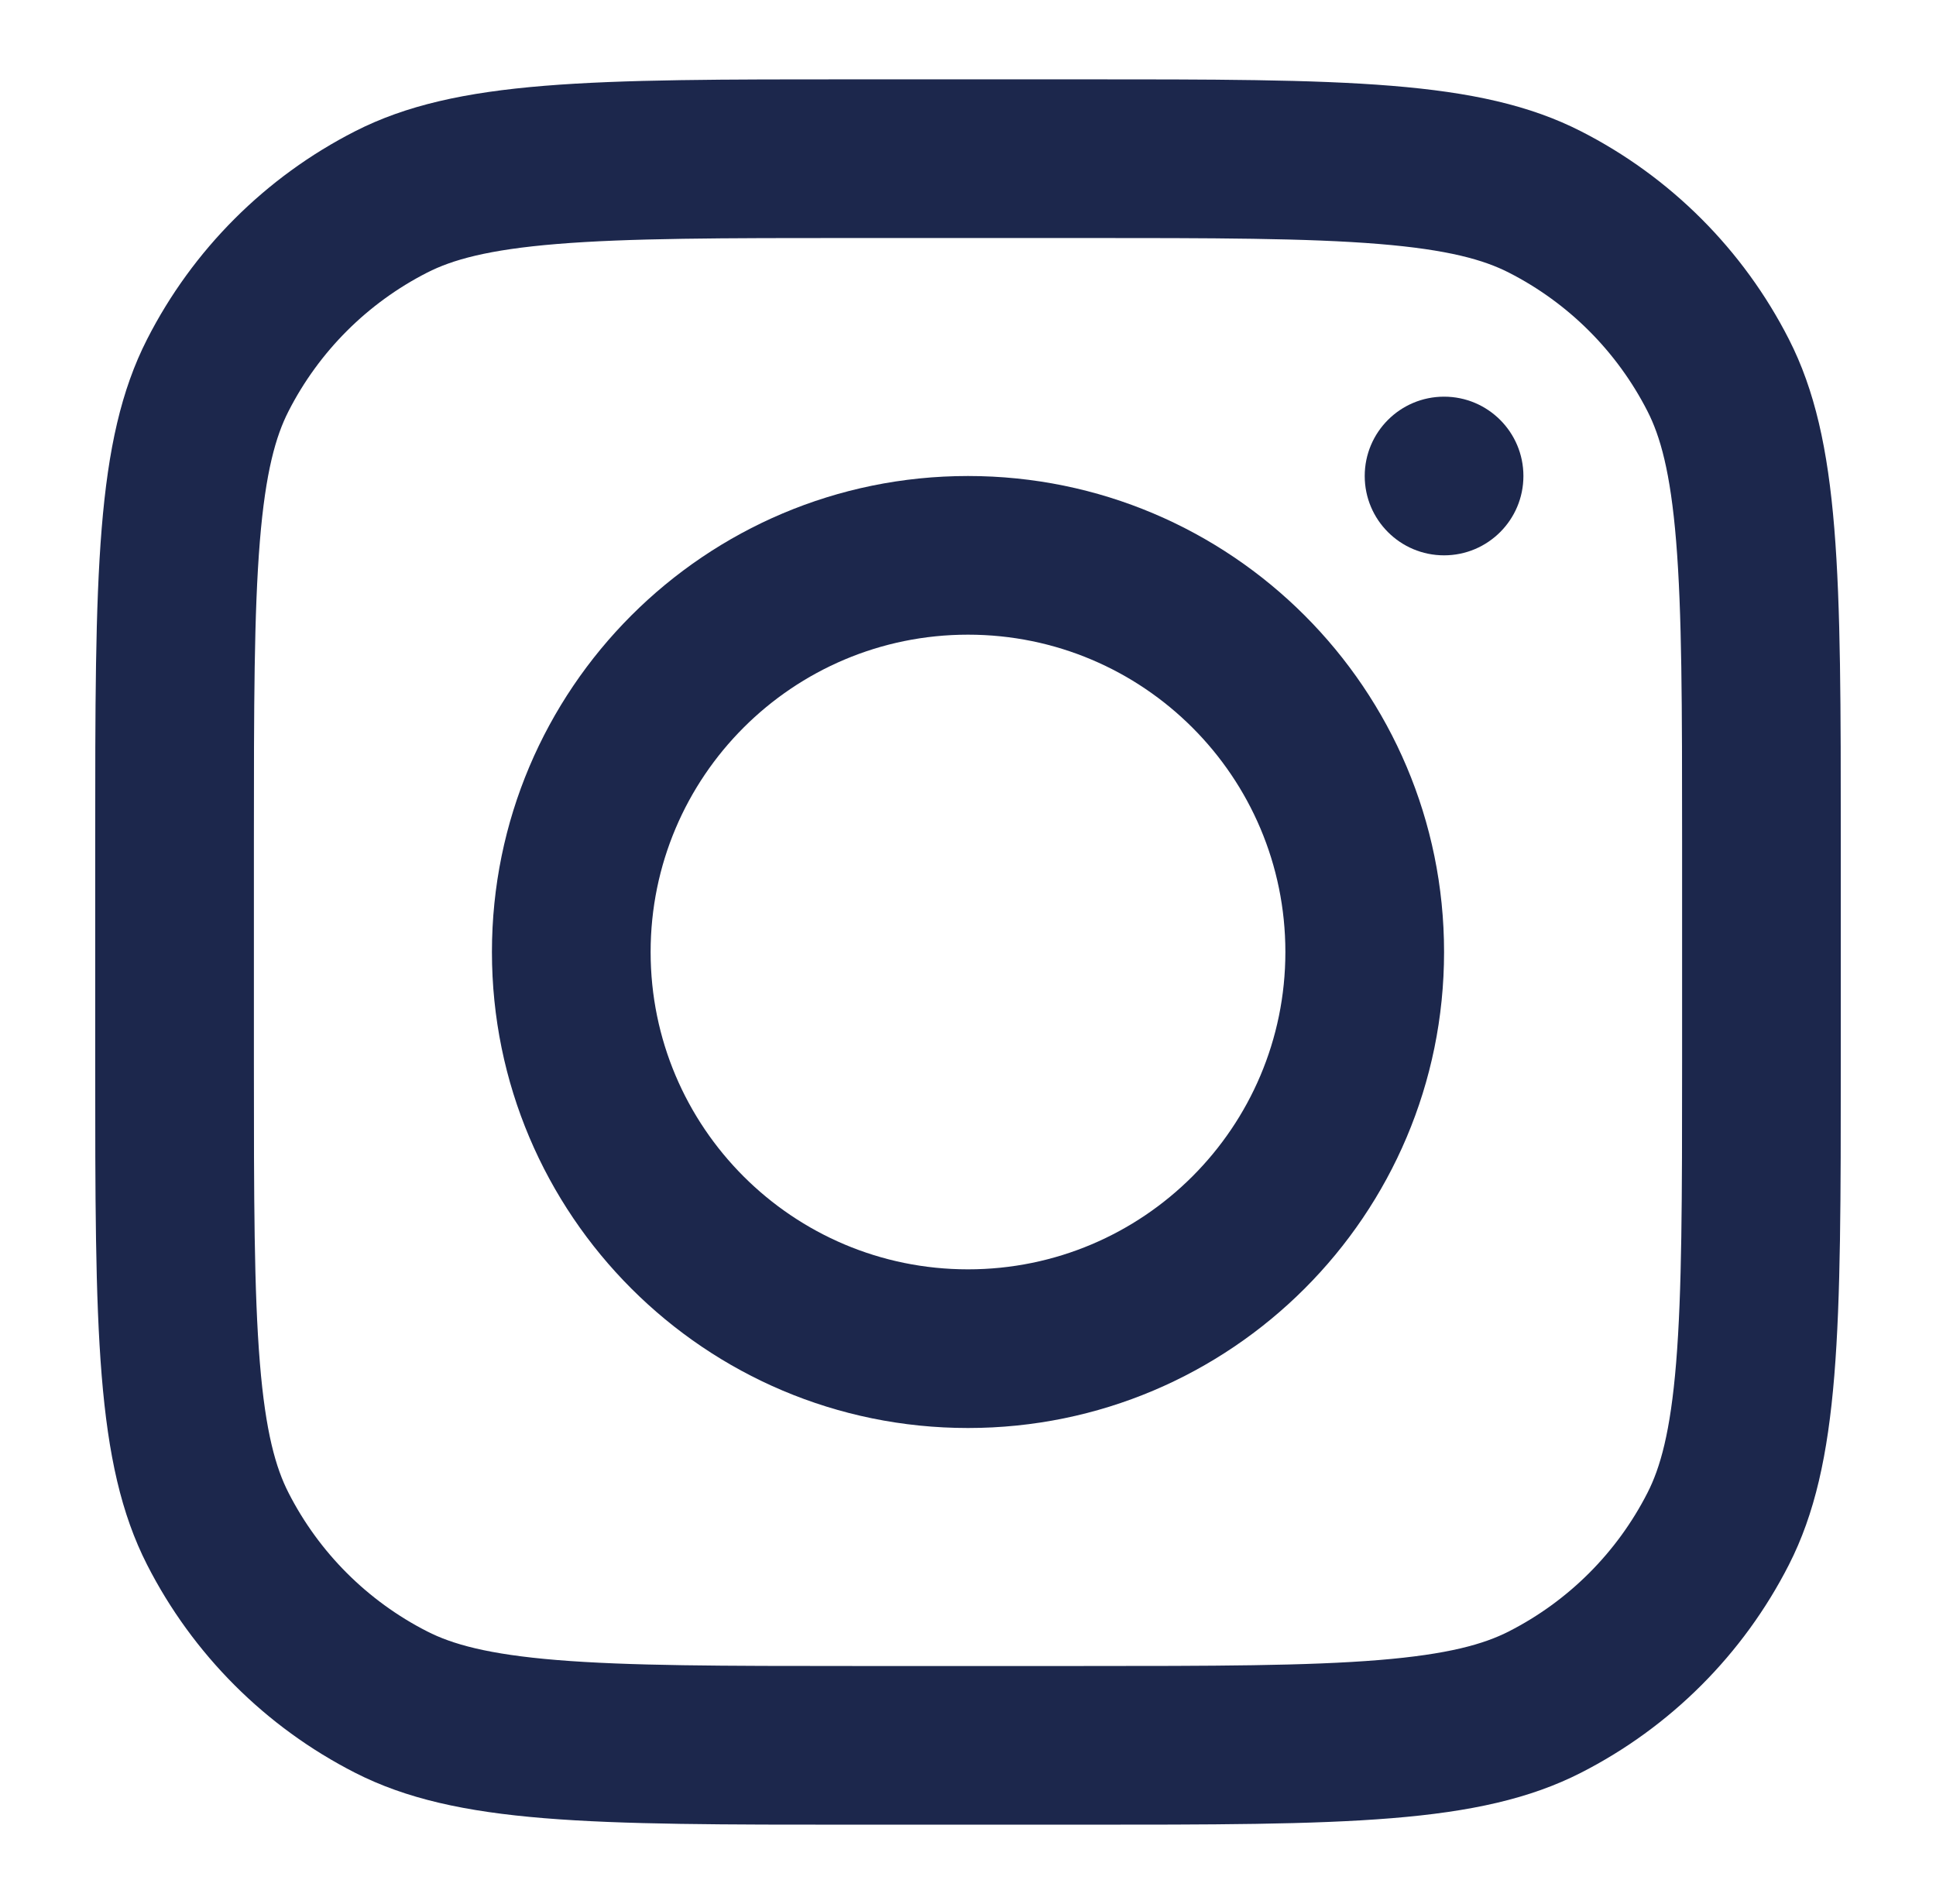 <svg width="61" height="60" viewBox="0 0 61 60" fill="none" xmlns="http://www.w3.org/2000/svg">
<path fill-rule="evenodd" clip-rule="evenodd" d="M30.5 45C38.784 45 45.5 38.284 45.5 30C45.5 21.716 38.784 15 30.5 15C22.216 15 15.5 21.716 15.5 30C15.5 38.284 22.216 45 30.5 45ZM30.5 40C36.023 40 40.5 35.523 40.5 30C40.5 24.477 36.023 20 30.5 20C24.977 20 20.5 24.477 20.5 30C20.5 35.523 24.977 40 30.5 40Z" fill="#1C274C"/>
<path d="M45.5 12.5C44.119 12.5 43 13.619 43 15C43 16.381 44.119 17.5 45.5 17.5C46.881 17.5 48 16.381 48 15C48 13.619 46.881 12.5 45.5 12.5Z" fill="#1C274C"/>
<path fill-rule="evenodd" clip-rule="evenodd" d="M4.635 10.69C3 13.899 3 18.099 3 26.5V33.5C3 41.901 3 46.101 4.635 49.31C6.073 52.132 8.368 54.427 11.19 55.865C14.399 57.5 18.599 57.5 27 57.5H34C42.401 57.5 46.601 57.5 49.81 55.865C52.632 54.427 54.927 52.132 56.365 49.31C58 46.101 58 41.901 58 33.5V26.5C58 18.099 58 13.899 56.365 10.69C54.927 7.868 52.632 5.573 49.81 4.135C46.601 2.5 42.401 2.5 34 2.5H27C18.599 2.5 14.399 2.5 11.19 4.135C8.368 5.573 6.073 7.868 4.635 10.69ZM34 7.5H27C22.717 7.5 19.806 7.504 17.555 7.688C15.363 7.867 14.242 8.191 13.46 8.59C11.579 9.549 10.049 11.079 9.09 12.96C8.691 13.742 8.367 14.863 8.188 17.055C8.004 19.306 8 22.217 8 26.5V33.5C8 37.783 8.004 40.694 8.188 42.945C8.367 45.137 8.691 46.258 9.09 47.04C10.049 48.922 11.579 50.451 13.46 51.41C14.242 51.809 15.363 52.133 17.555 52.312C19.806 52.496 22.717 52.5 27 52.5H34C38.283 52.5 41.194 52.496 43.445 52.312C45.637 52.133 46.758 51.809 47.54 51.41C49.422 50.451 50.951 48.922 51.91 47.04C52.309 46.258 52.633 45.137 52.812 42.945C52.996 40.694 53 37.783 53 33.5V26.5C53 22.217 52.996 19.306 52.812 17.055C52.633 14.863 52.309 13.742 51.91 12.96C50.951 11.079 49.422 9.549 47.54 8.59C46.758 8.191 45.637 7.867 43.445 7.688C41.194 7.504 38.283 7.5 34 7.5Z" fill="#1C274C"/>
</svg>
